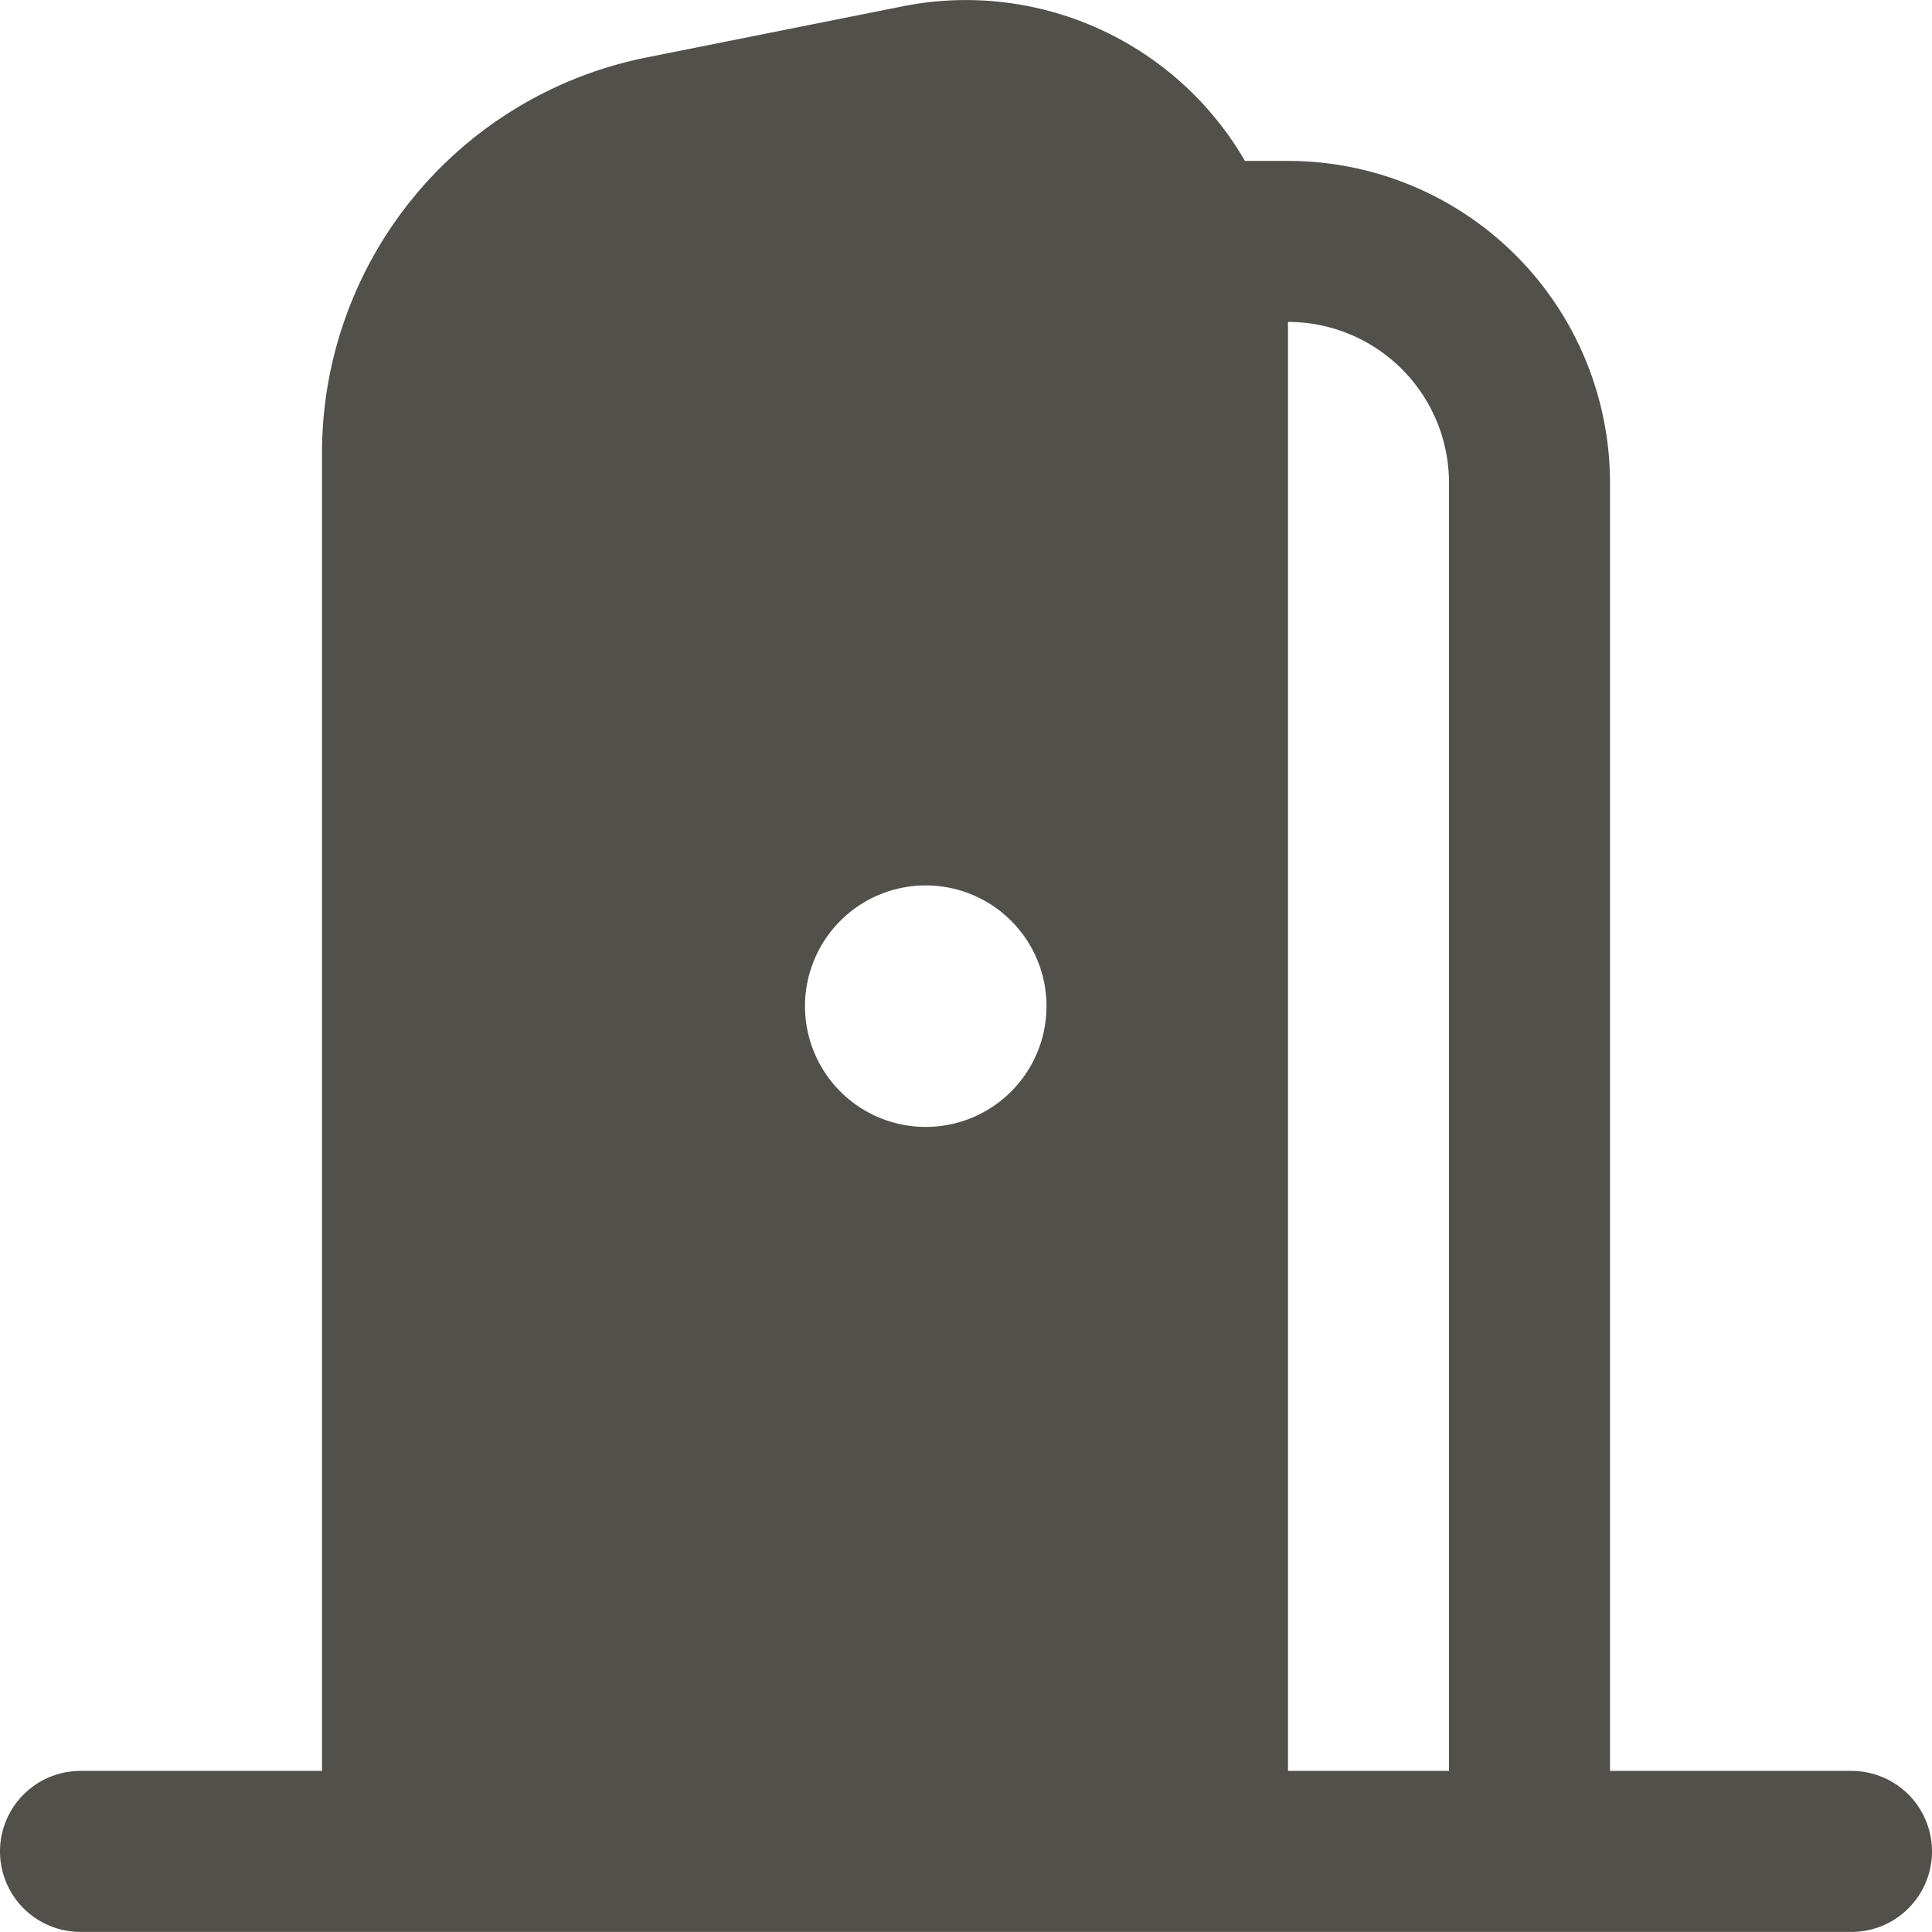 <svg xmlns="http://www.w3.org/2000/svg" width="24" height="23.999" viewBox="0 0 24 23.999">
  <path id="door-open" d="M23,22H20V6a4,4,0,0,0-4-4h-.535A4.006,4.006,0,0,0,11.216.079l-3.2.639A5.013,5.013,0,0,0,4,5.621V22H1a1,1,0,0,0,0,2H23a1,1,0,0,0,0-2ZM11.5,14A1.5,1.5,0,1,1,13,12.5,1.5,1.5,0,0,1,11.5,14ZM18,22H16V4a2,2,0,0,1,2,2Z" transform="translate(0 -0.001)" fill="#52504a"/>
</svg>

